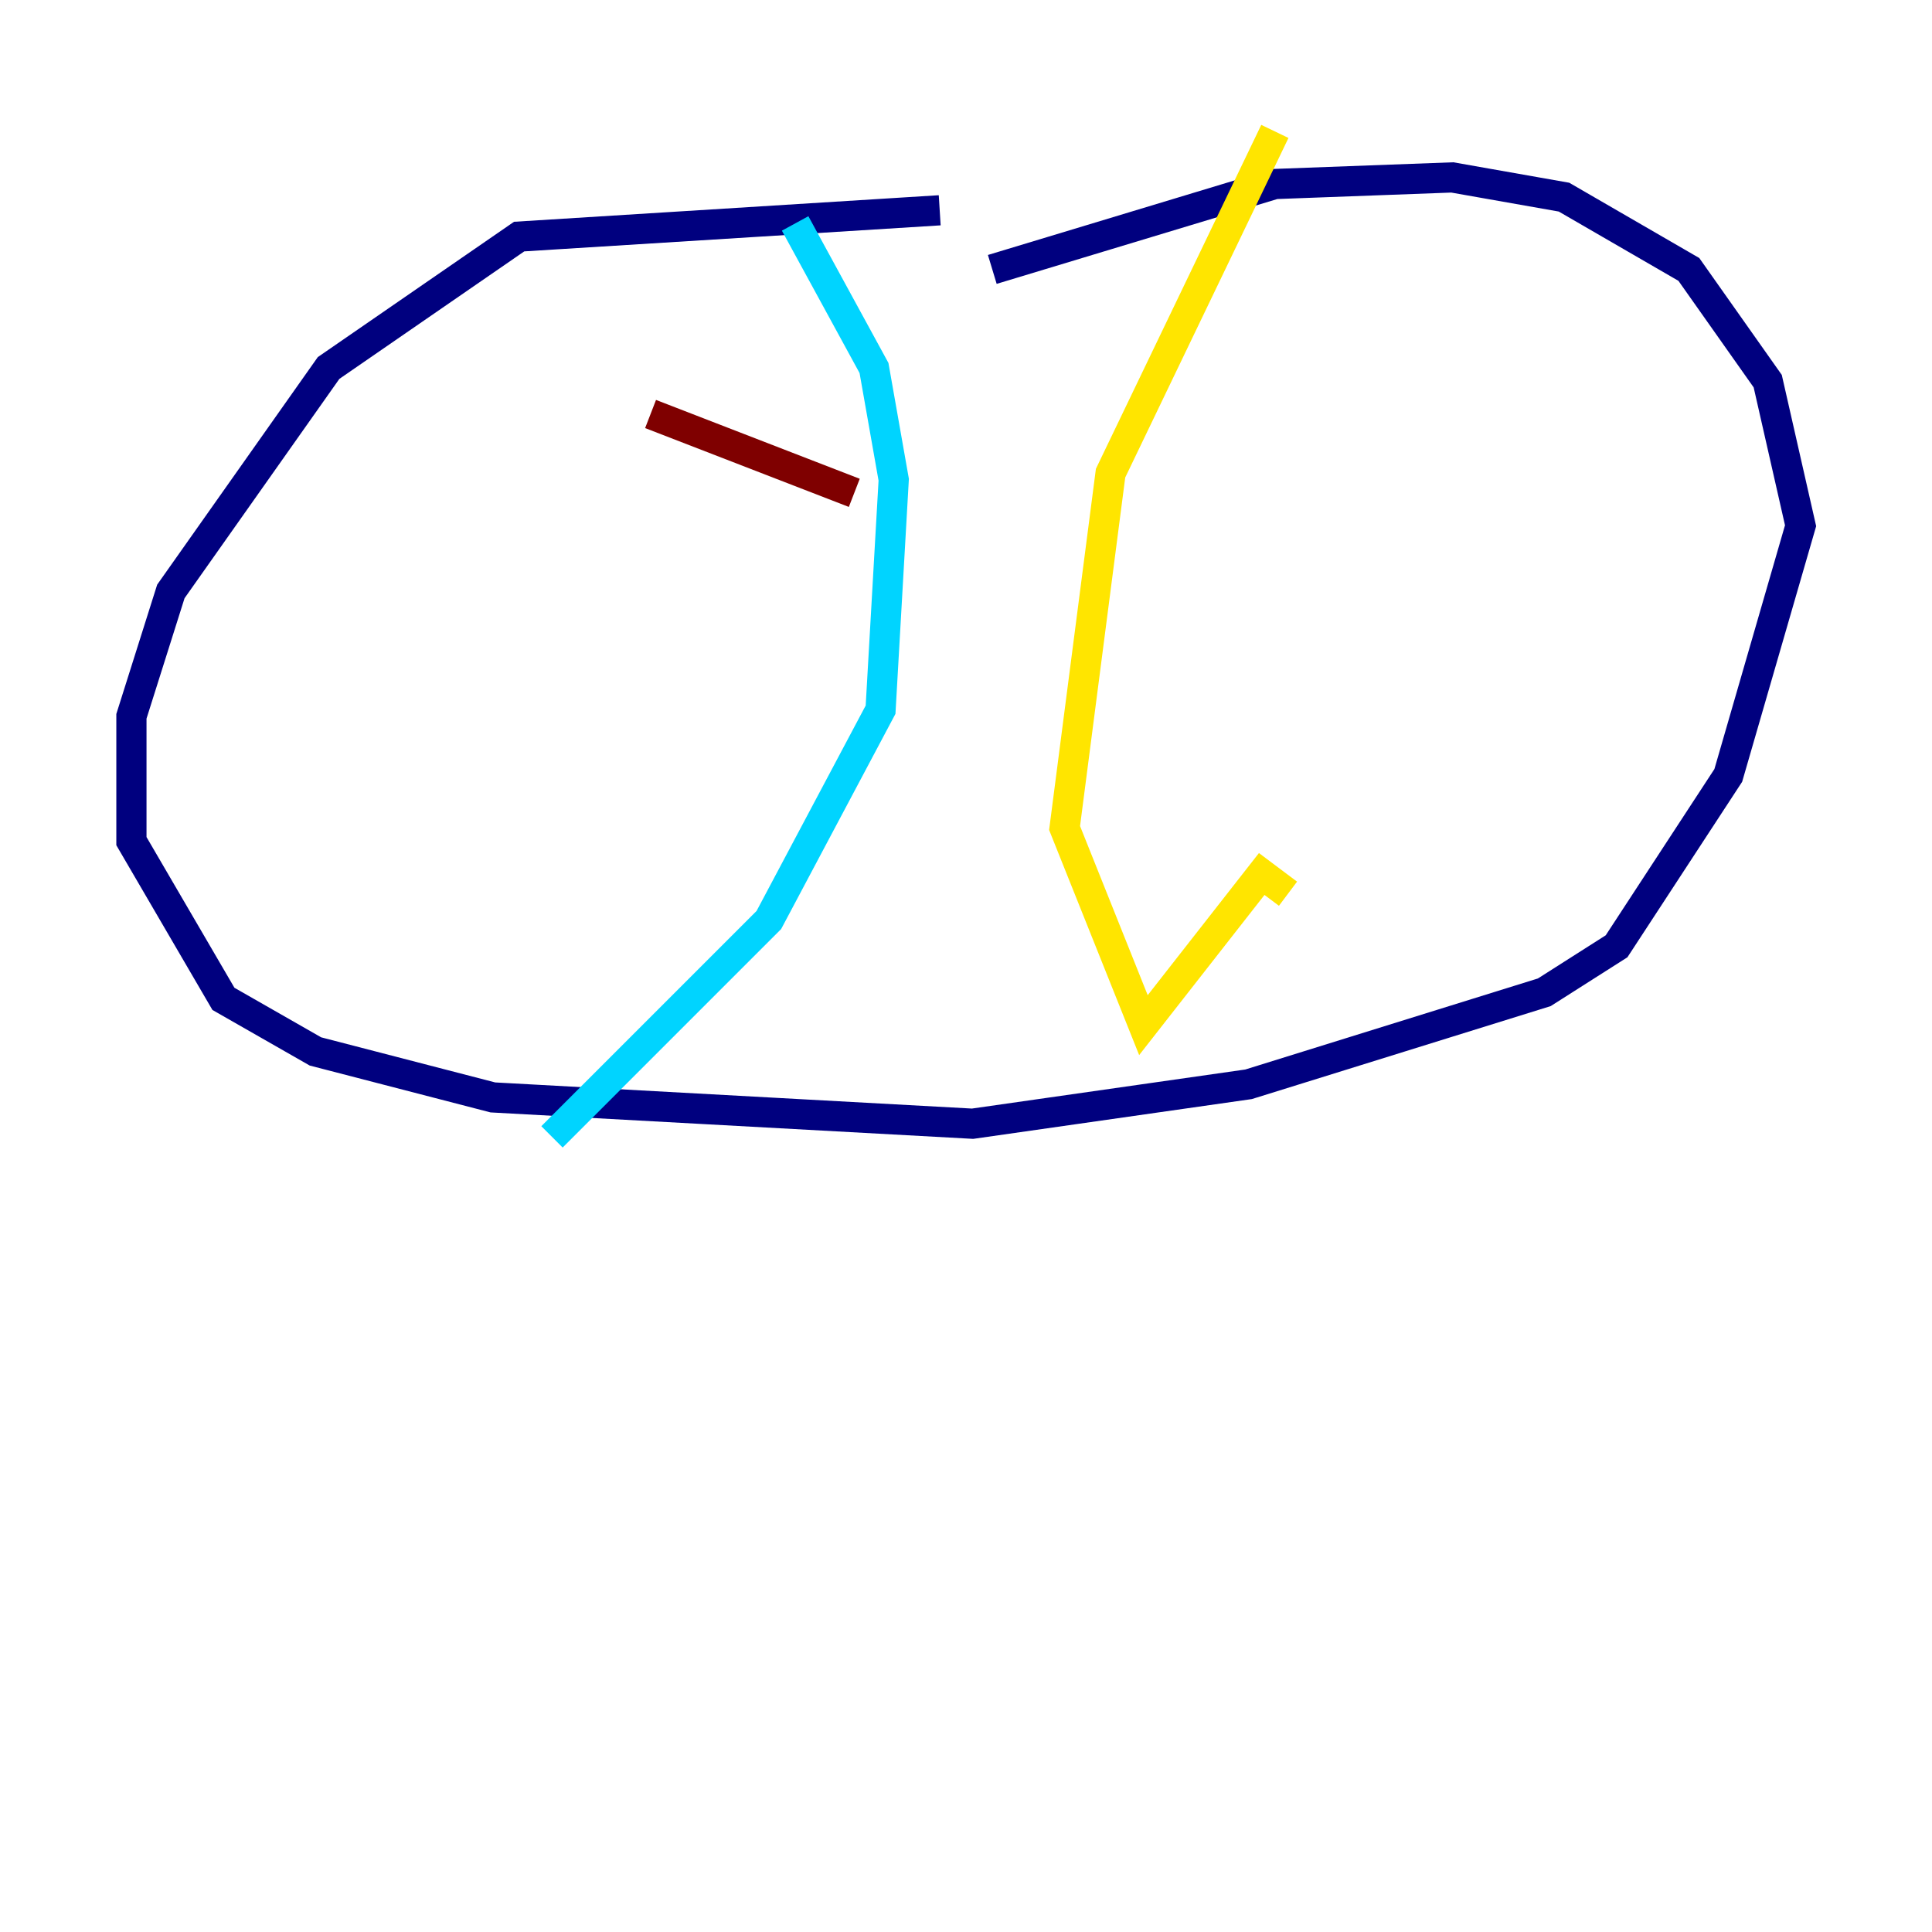 <?xml version="1.0" encoding="utf-8" ?>
<svg baseProfile="tiny" height="128" version="1.2" viewBox="0,0,128,128" width="128" xmlns="http://www.w3.org/2000/svg" xmlns:ev="http://www.w3.org/2001/xml-events" xmlns:xlink="http://www.w3.org/1999/xlink"><defs /><polyline fill="none" points="62.258,13.932 34.395,15.674 21.769,24.381 11.32,39.184 8.707,47.456 8.707,55.728 14.803,66.177 20.898,69.66 32.653,72.707 64.435,74.449 82.721,71.837 102.313,65.742 107.102,62.694 114.503,51.374 119.293,34.83 117.116,25.252 111.891,17.85 103.619,13.061 96.218,11.755 84.463,12.191 65.742,17.85" stroke="#00007f" stroke-width="2" /><polyline fill="none" points="52.68,14.803 57.905,24.381 59.211,31.782 58.34,47.02 50.939,60.952 36.571,75.32" stroke="#00d4ff" stroke-width="2" /><polyline fill="none" points="84.463,8.707 73.578,31.347 70.531,54.857 75.755,67.918 83.592,57.905 85.333,59.211" stroke="#ffe500" stroke-width="2" /><polyline fill="none" points="43.102,27.429 56.599,32.653" stroke="#7f0000" stroke-width="2" /></svg>